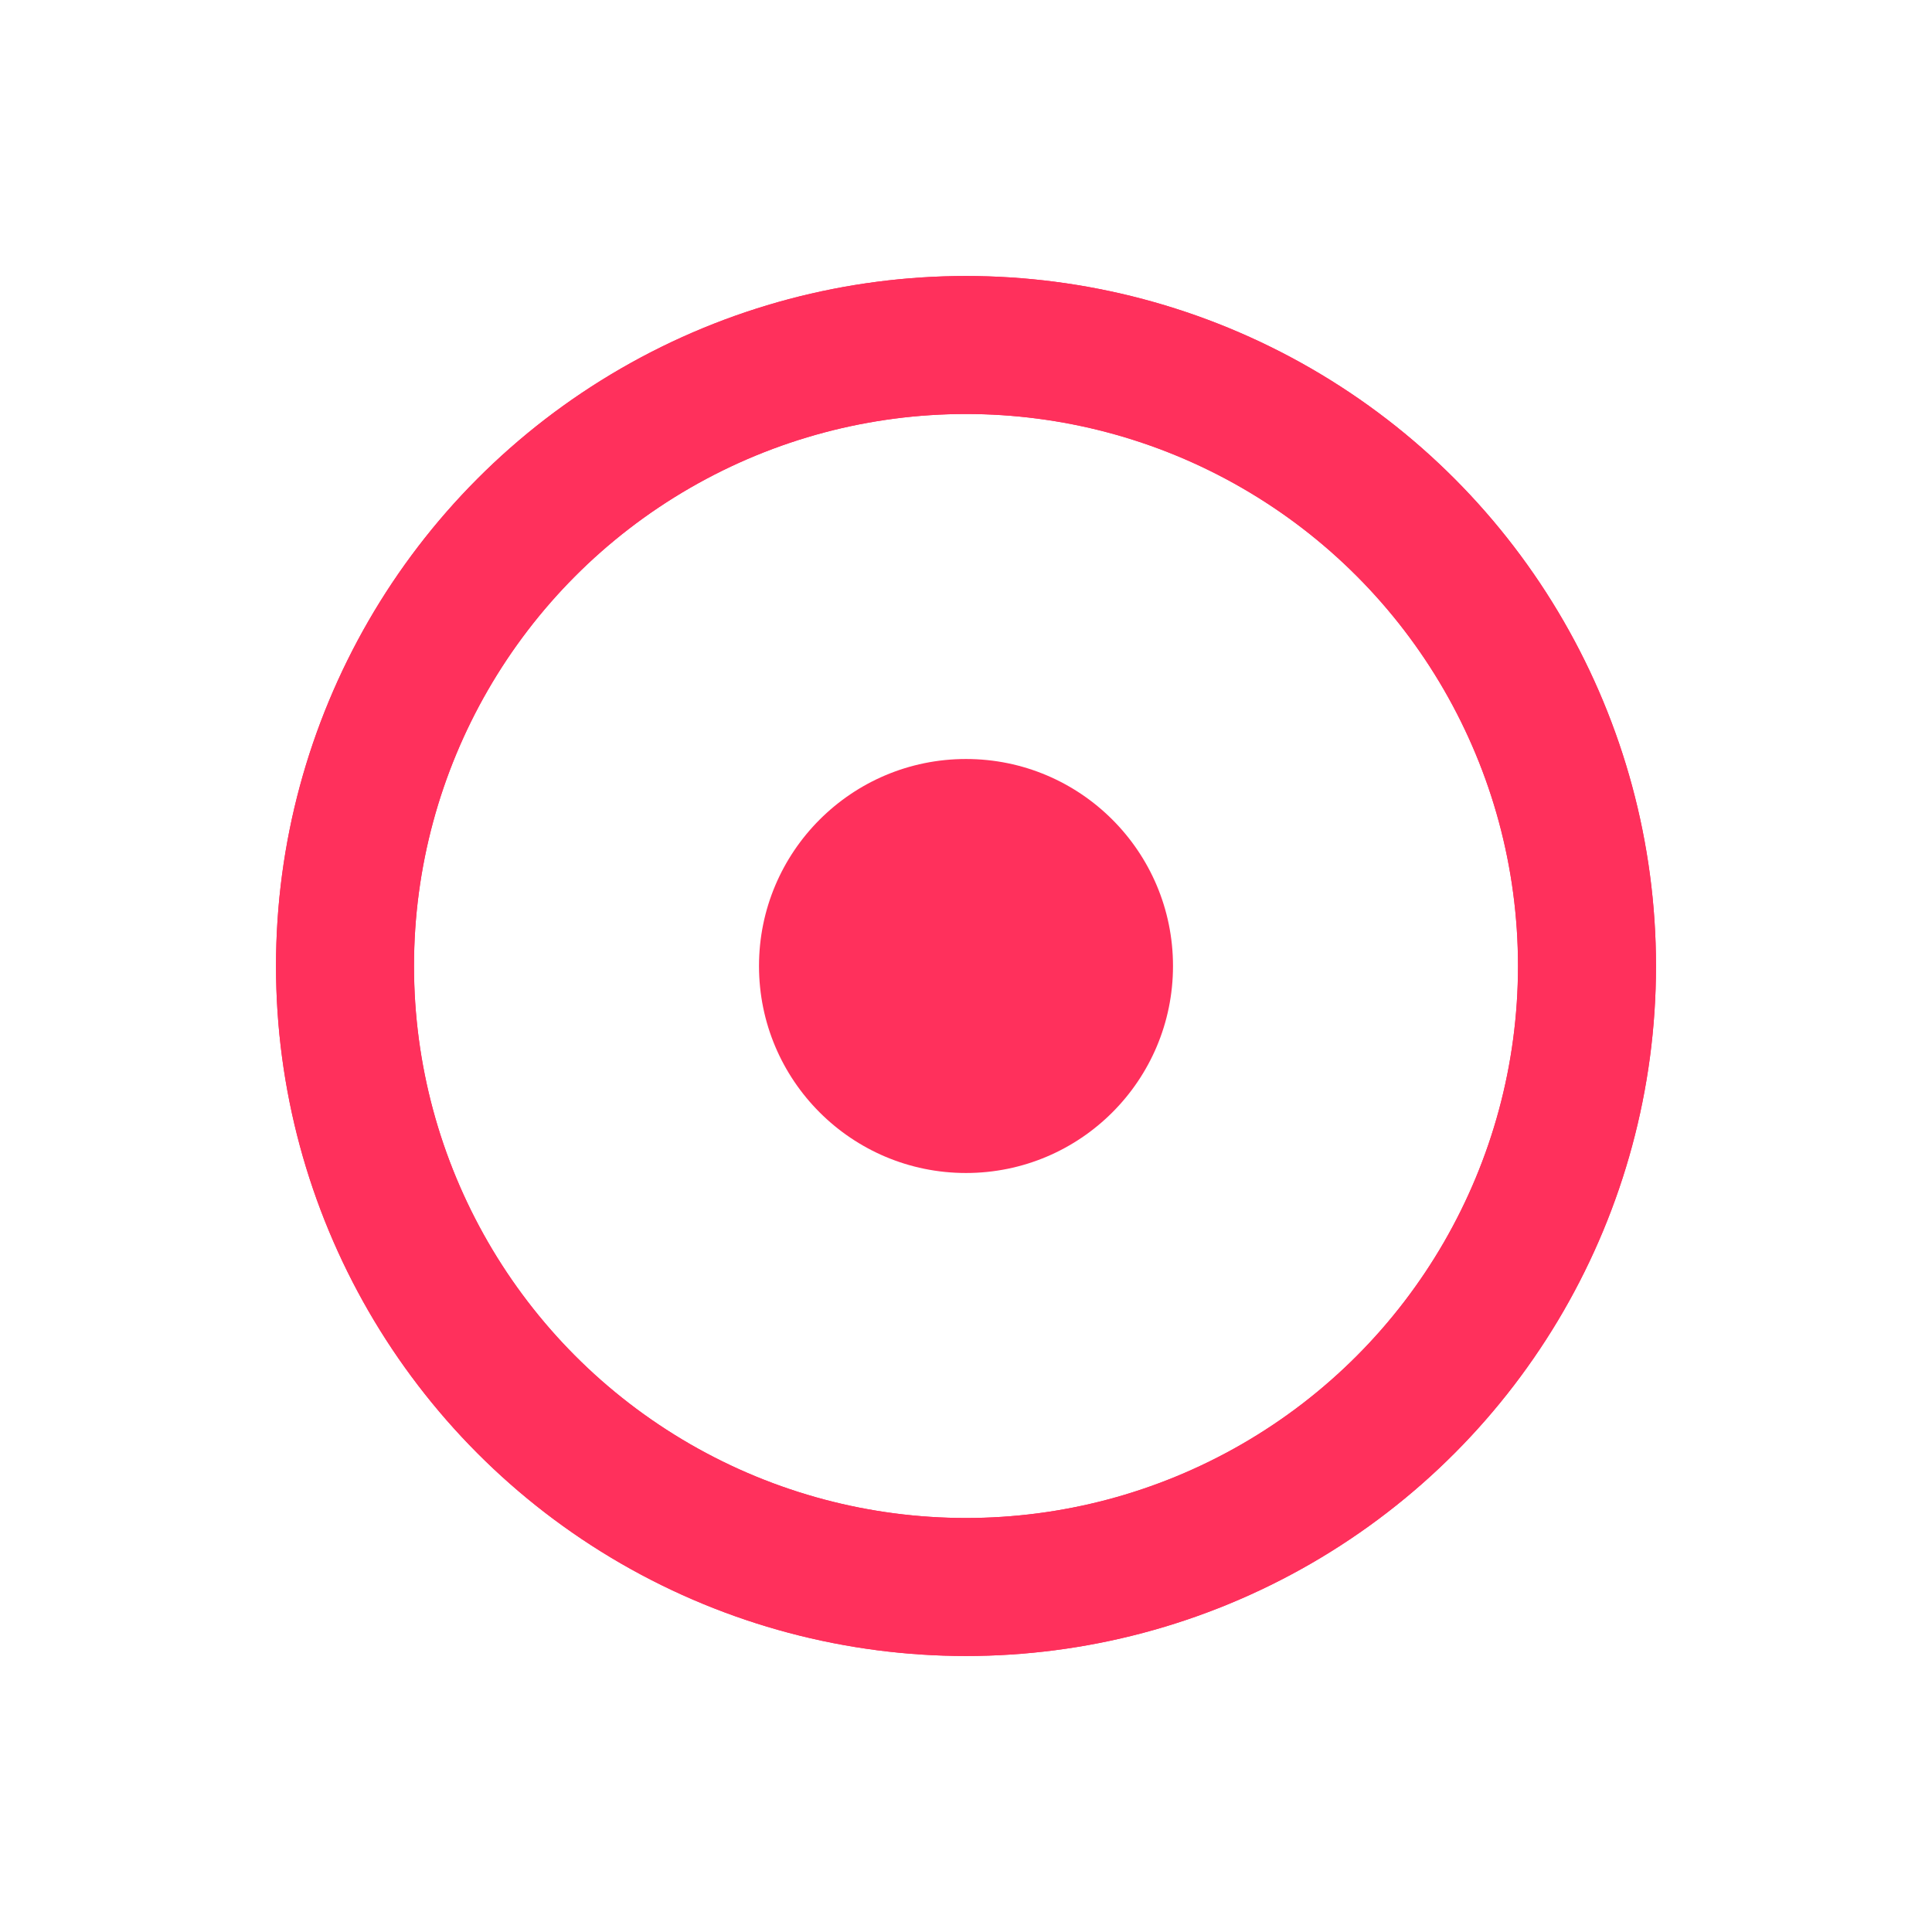 <svg width="28" height="28" viewBox="0 0 28 28" fill="none" xmlns="http://www.w3.org/2000/svg">
<g filter="url(#filter0_f_339_37)">
<circle cx="14" cy="14" r="9" stroke="#FF305C" stroke-width="2"/>
</g>
<circle cx="14" cy="14" r="9" stroke="#FF305C" stroke-width="2"/>
<circle cx="14" cy="14" r="3" fill="#FF305C"/>
<defs>
<filter id="filter0_f_339_37" x="0" y="0" width="28" height="28" filterUnits="userSpaceOnUse" color-interpolation-filters="sRGB">
<feFlood flood-opacity="0" result="BackgroundImageFix"/>
<feBlend mode="normal" in="SourceGraphic" in2="BackgroundImageFix" result="shape"/>
<feGaussianBlur stdDeviation="2" result="effect1_foregroundBlur_339_37"/>
</filter>
</defs>
</svg>
